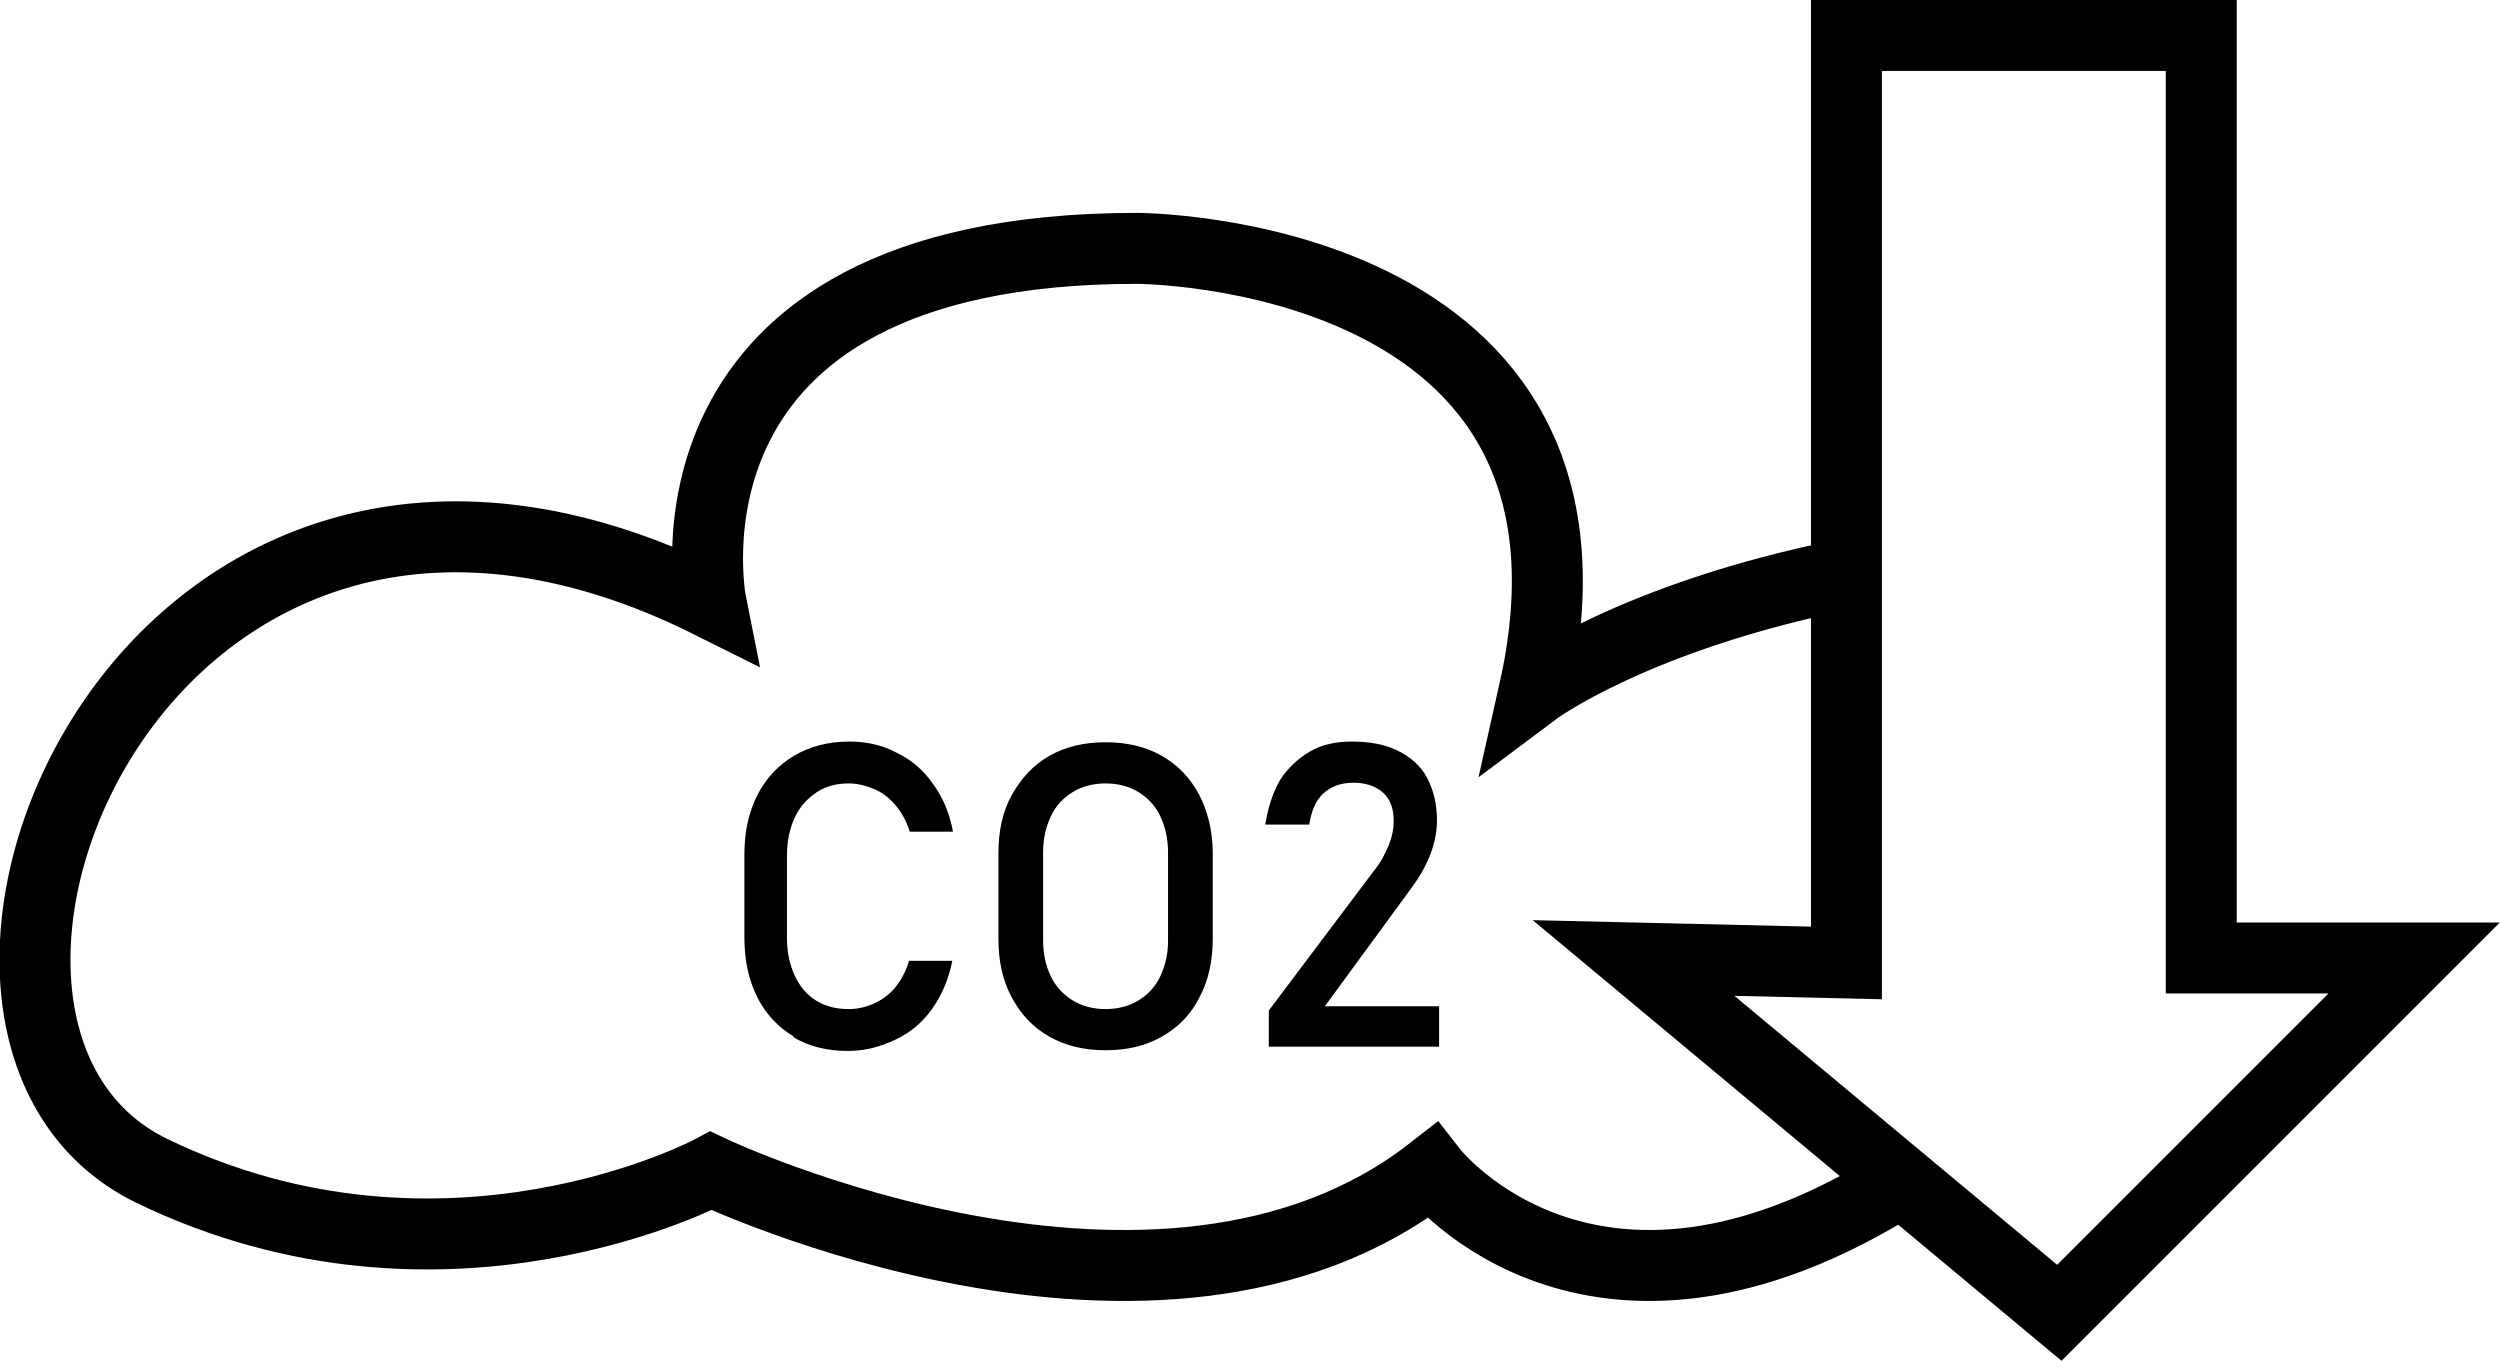 <?xml version="1.0" encoding="UTF-8"?>
<svg id="Layer_1" data-name="Layer 1" xmlns="http://www.w3.org/2000/svg" viewBox="0 0 35.23 19.18">
  <defs>
    <style>
      .cls-1 {
        fill: none;
        stroke: #000;
        stroke-miterlimit: 10;
      }
    </style>
  </defs>
  <path class="cls-1" d="M27.02,16.5c-4.51,3-6.84,0-6.84,0-3.84,3-10.16,0-10.16,0,0,0-3.75,2-7.88,0s-.12-12,7.88-8c0,0-1-5,6-5,0,0,7,0,5.6,6.24,0,0,1.4-1.05,4.4-1.65"/>
  <g>
    <path d="M11.19,14.61c-.22-.13-.4-.32-.52-.56s-.18-.52-.18-.84v-1.17c0-.32.06-.59.18-.83s.3-.43.52-.56.48-.2.78-.2c.24,0,.47.05.67.16.21.1.38.25.51.44.14.19.23.41.28.67h-.61c-.04-.13-.1-.25-.19-.36s-.19-.19-.31-.24-.24-.08-.36-.08c-.17,0-.33.04-.46.13s-.23.2-.3.35-.11.33-.11.53v1.17c0,.2.04.38.11.53s.17.27.3.35.28.12.46.12c.13,0,.25-.03.36-.08s.22-.13.3-.23.15-.23.19-.37h.61c-.05.25-.14.47-.28.67s-.31.34-.52.44c-.21.1-.43.16-.67.16-.29,0-.55-.06-.78-.2Z"/>
    <path d="M14.79,14.61c-.23-.13-.4-.31-.53-.55s-.19-.51-.19-.83v-1.21c0-.31.06-.59.19-.82s.3-.42.53-.55.49-.19.79-.19.56.06.79.19.4.31.53.55c.12.24.19.51.19.82v1.21c0,.31-.06.59-.19.83-.12.24-.3.42-.53.55s-.49.19-.79.19-.56-.06-.79-.19ZM16.04,14.1c.13-.08.24-.19.31-.34.07-.15.11-.31.11-.5v-1.25c0-.19-.04-.36-.11-.51-.07-.15-.18-.26-.31-.34s-.29-.12-.46-.12-.33.04-.46.12c-.13.08-.24.19-.31.34-.07.15-.11.31-.11.51v1.25c0,.19.04.36.11.5.07.15.18.26.31.34.13.08.29.12.46.12s.33-.04.46-.12Z"/>
    <path d="M17.88,14.24l1.49-1.98c.09-.11.15-.23.2-.35s.07-.24.07-.34h0c0-.18-.05-.31-.15-.4s-.24-.14-.42-.14c-.17,0-.31.05-.42.15s-.17.25-.2.44h0s-.62,0-.62,0h0c.04-.25.11-.46.21-.63.11-.17.25-.3.42-.4s.37-.14.59-.14c.25,0,.47.04.65.13s.32.21.41.38.14.37.14.6h0c0,.15-.03.31-.09.47s-.15.32-.26.47l-1.23,1.68h1.61v.57h-2.4v-.52Z"/>
  </g>
  <polyline class="cls-1" points="26.02 .34 26.02 13.57 23.02 13.5 29.02 18.5 34.02 13.5 31.02 13.5 31.02 .5 25.52 .5"/>
</svg>